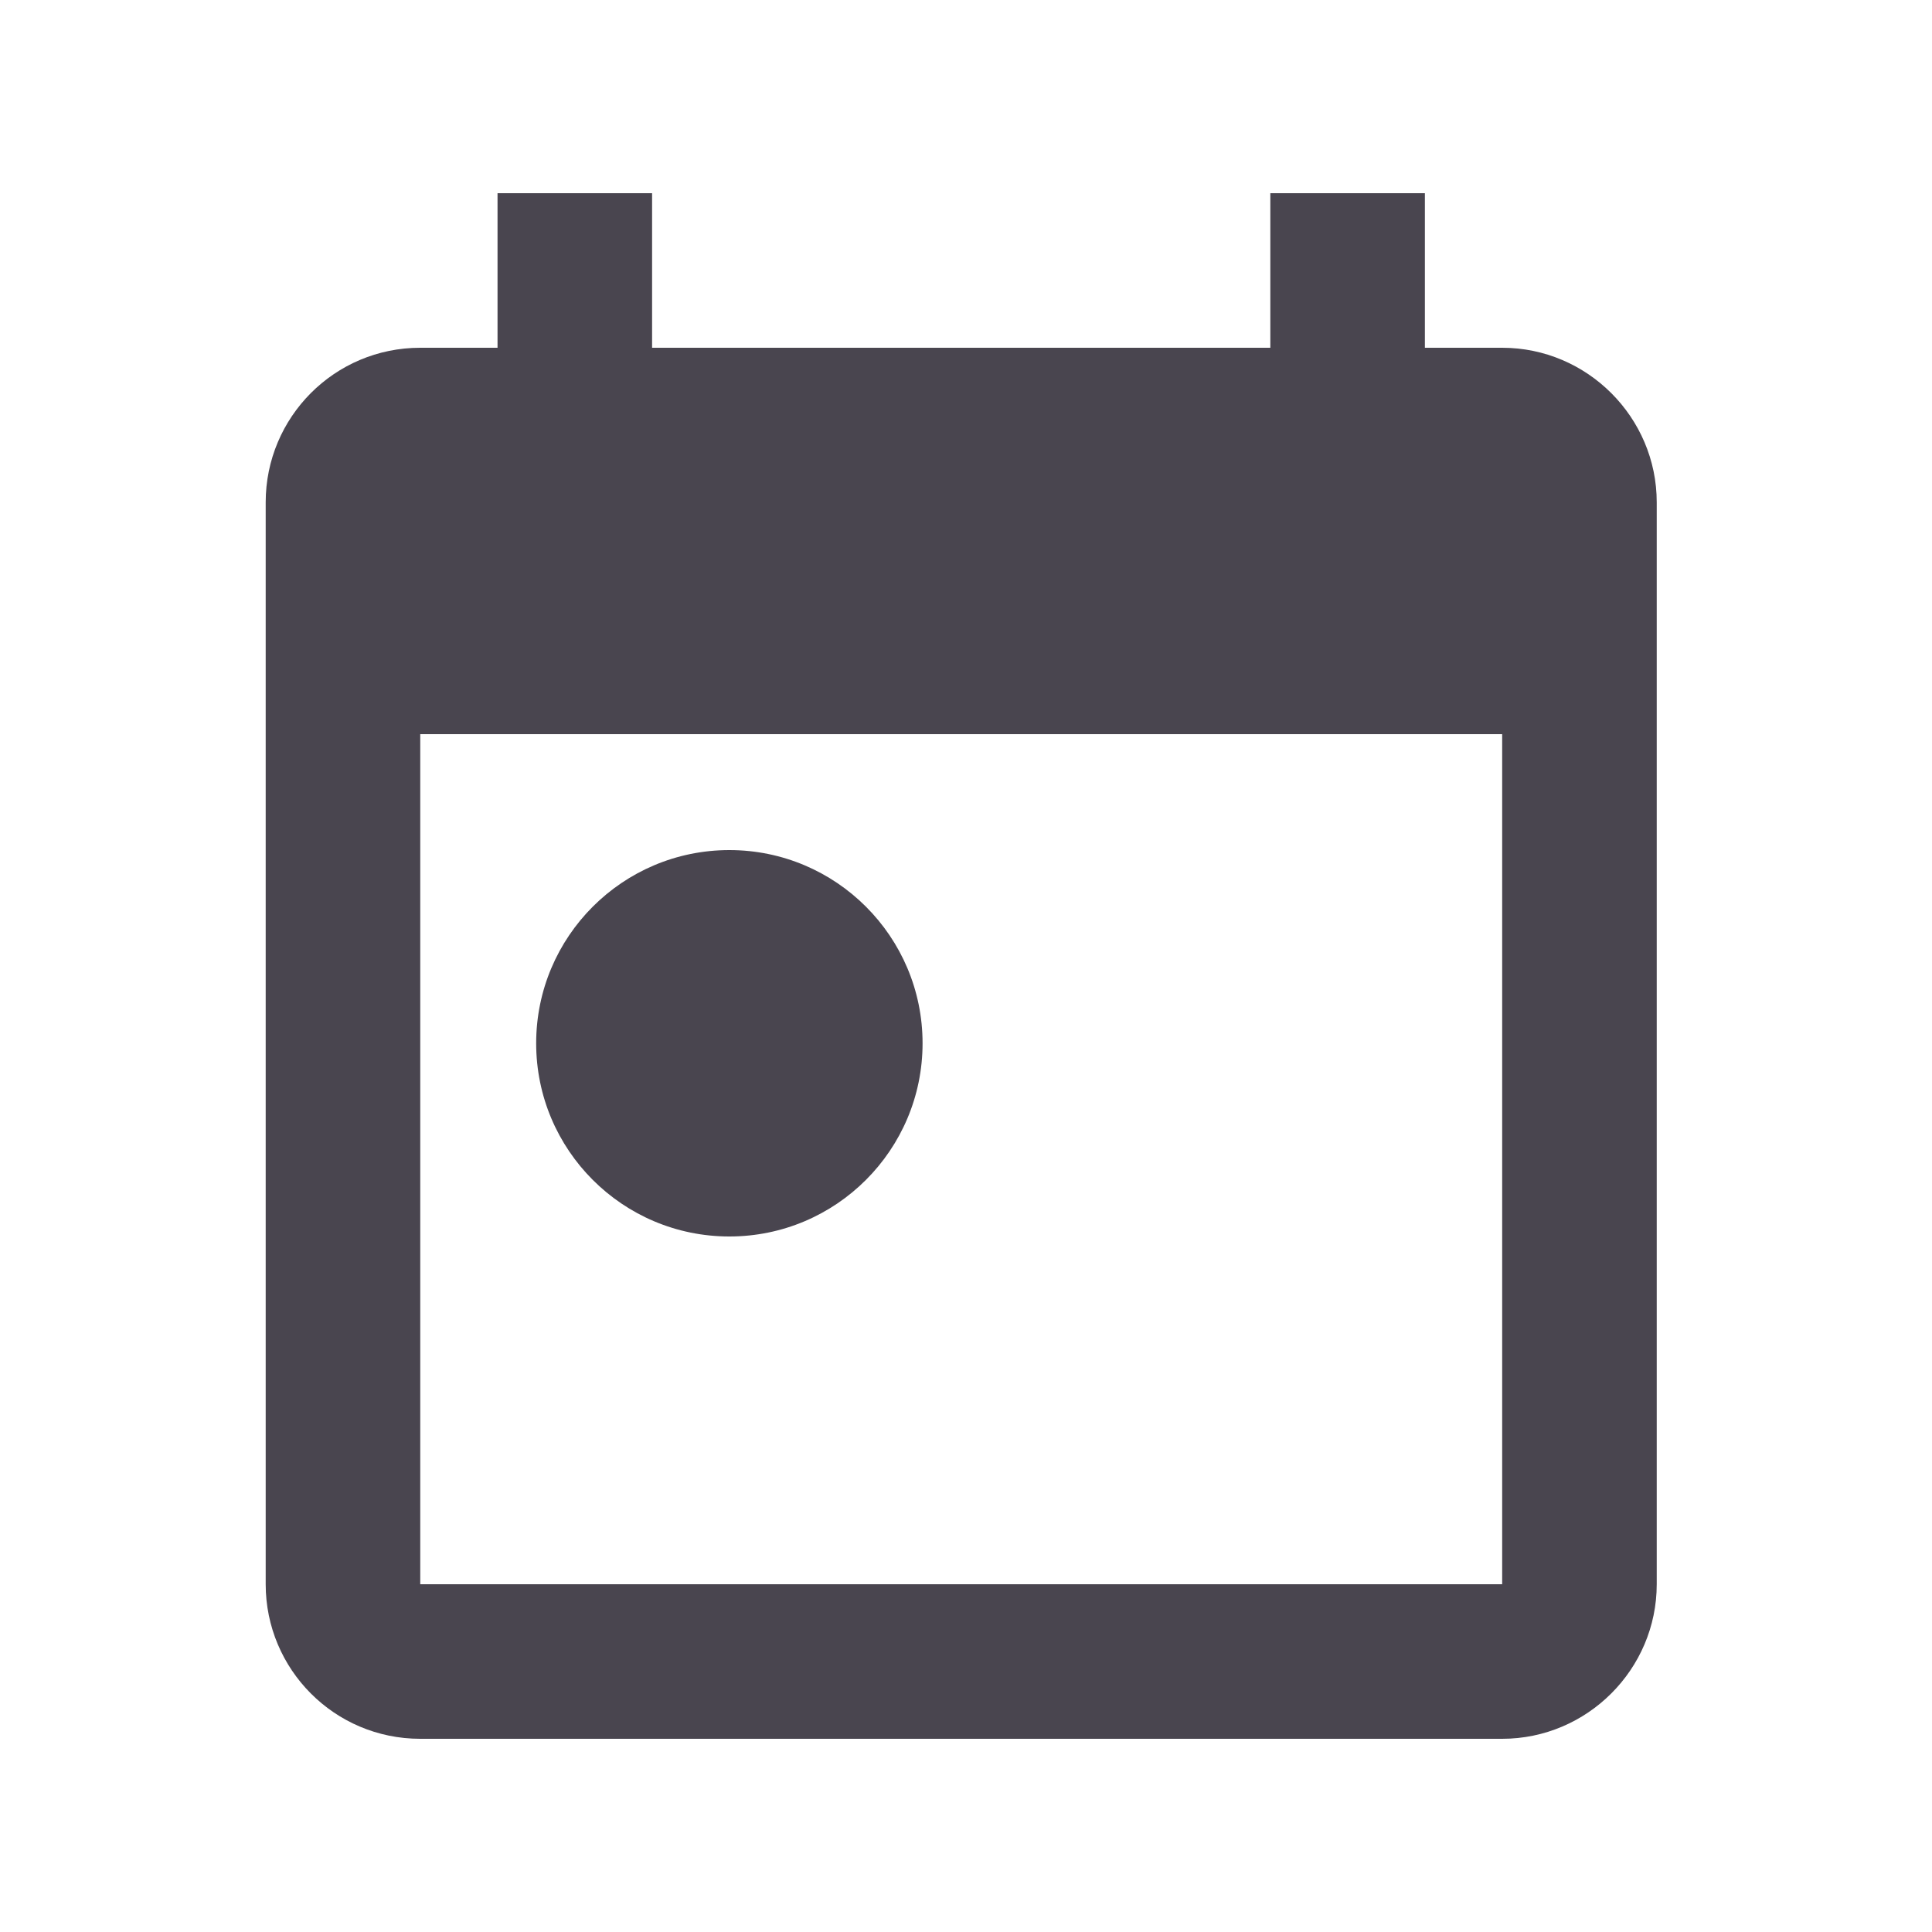 <svg width="25" height="25" viewBox="0 0 25 25" fill="none" xmlns="http://www.w3.org/2000/svg">
<g id="Icon">
<path id="icon" fill-rule="evenodd" clip-rule="evenodd" d="M19.438 4.5H18.438V2.5H16.438V4.5H8.438V2.5H6.438V4.5H5.438C4.327 4.5 3.438 5.4 3.438 6.5V20.5C3.438 21.6 4.327 22.5 5.438 22.5H19.438C20.538 22.5 21.438 21.6 21.438 20.5V6.5C21.438 5.4 20.538 4.5 19.438 4.5ZM19.438 20.5H5.438V9.5H19.438V20.5ZM6.938 13.5C6.938 12.12 8.057 11 9.438 11C10.818 11 11.938 12.12 11.938 13.5C11.938 14.88 10.818 16 9.438 16C8.057 16 6.938 14.88 6.938 13.5Z" fill="#49454F"/>
</g>
</svg>
